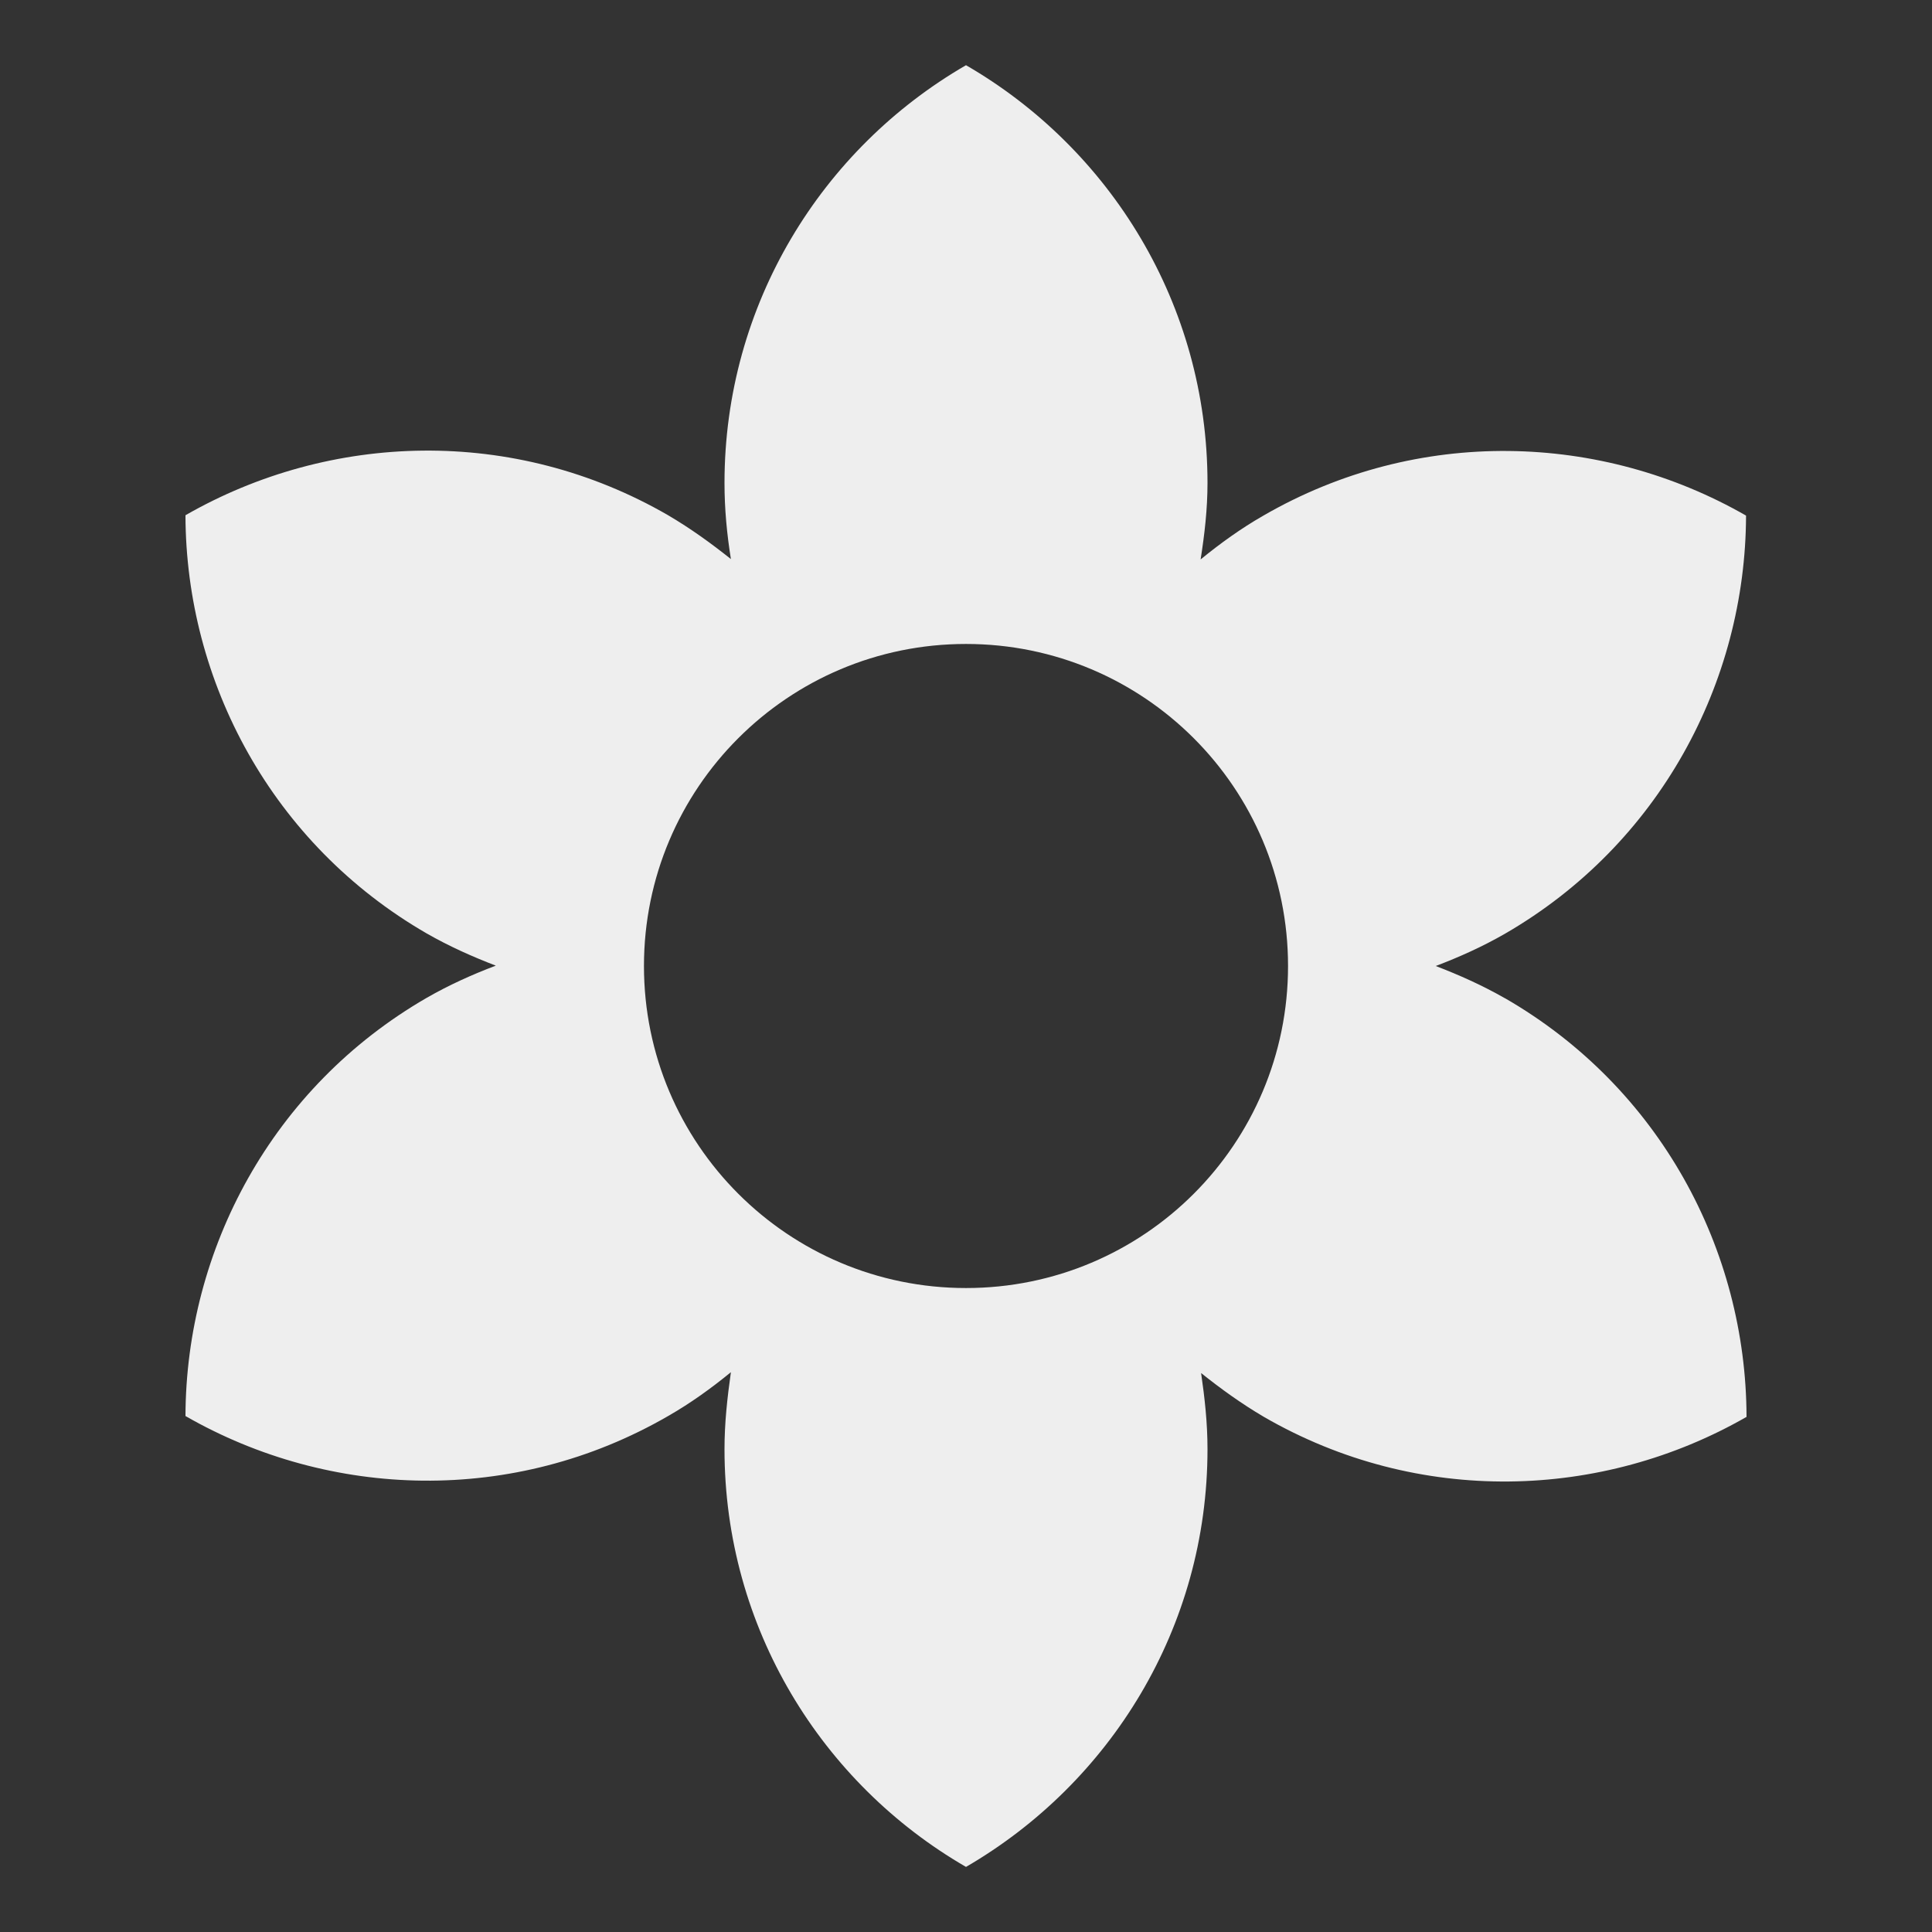 <?xml version="1.0" encoding="utf-8"?>
<!-- Generated by IcoMoon.io -->
<!DOCTYPE svg PUBLIC "-//W3C//DTD SVG 1.1//EN" "http://www.w3.org/Graphics/SVG/1.1/DTD/svg11.dtd">
<svg version="1.1" xmlns="http://www.w3.org/2000/svg" xmlns:xlink="http://www.w3.org/1999/xlink" width="16" height="16" viewBox="0 0 16 16">
<rect x="0" y="0" width="16" height="16" fill="#333333" stroke="none"/>
<path fill="#eeeeee" d="M12.463 8.267c-0.187-0.107-0.38-0.193-0.573-0.267 0.193-0.073 0.387-0.16 0.573-0.267 1.28-0.74 1.993-2.083 1.997-3.463-1.197-0.687-2.717-0.74-3.997 0-0.187 0.107-0.357 0.23-0.52 0.363 0.033-0.21 0.057-0.417 0.057-0.633 0-1.48-0.807-2.77-2-3.46-1.193 0.69-2 1.98-2 3.46 0 0.217 0.020 0.423 0.053 0.63-0.163-0.13-0.333-0.253-0.52-0.363-1.28-0.74-2.8-0.687-3.997 0 0.003 1.38 0.717 2.723 1.997 3.463 0.187 0.107 0.38 0.193 0.573 0.267-0.193 0.073-0.387 0.16-0.573 0.267-1.28 0.74-1.993 2.083-1.997 3.463 1.197 0.687 2.717 0.74 3.997 0 0.187-0.107 0.357-0.23 0.52-0.363-0.030 0.213-0.053 0.42-0.053 0.637 0 1.48 0.807 2.77 2 3.46 1.193-0.693 2-1.98 2-3.46 0-0.217-0.023-0.423-0.053-0.63 0.163 0.13 0.333 0.253 0.52 0.363 1.28 0.74 2.8 0.687 3.997 0-0.003-1.383-0.717-2.727-2-3.467zM8 10.667c-1.473 0-2.667-1.193-2.667-2.667s1.193-2.667 2.667-2.667 2.667 1.193 2.667 2.667-1.193 2.667-2.667 2.667z"></path>
</svg>
